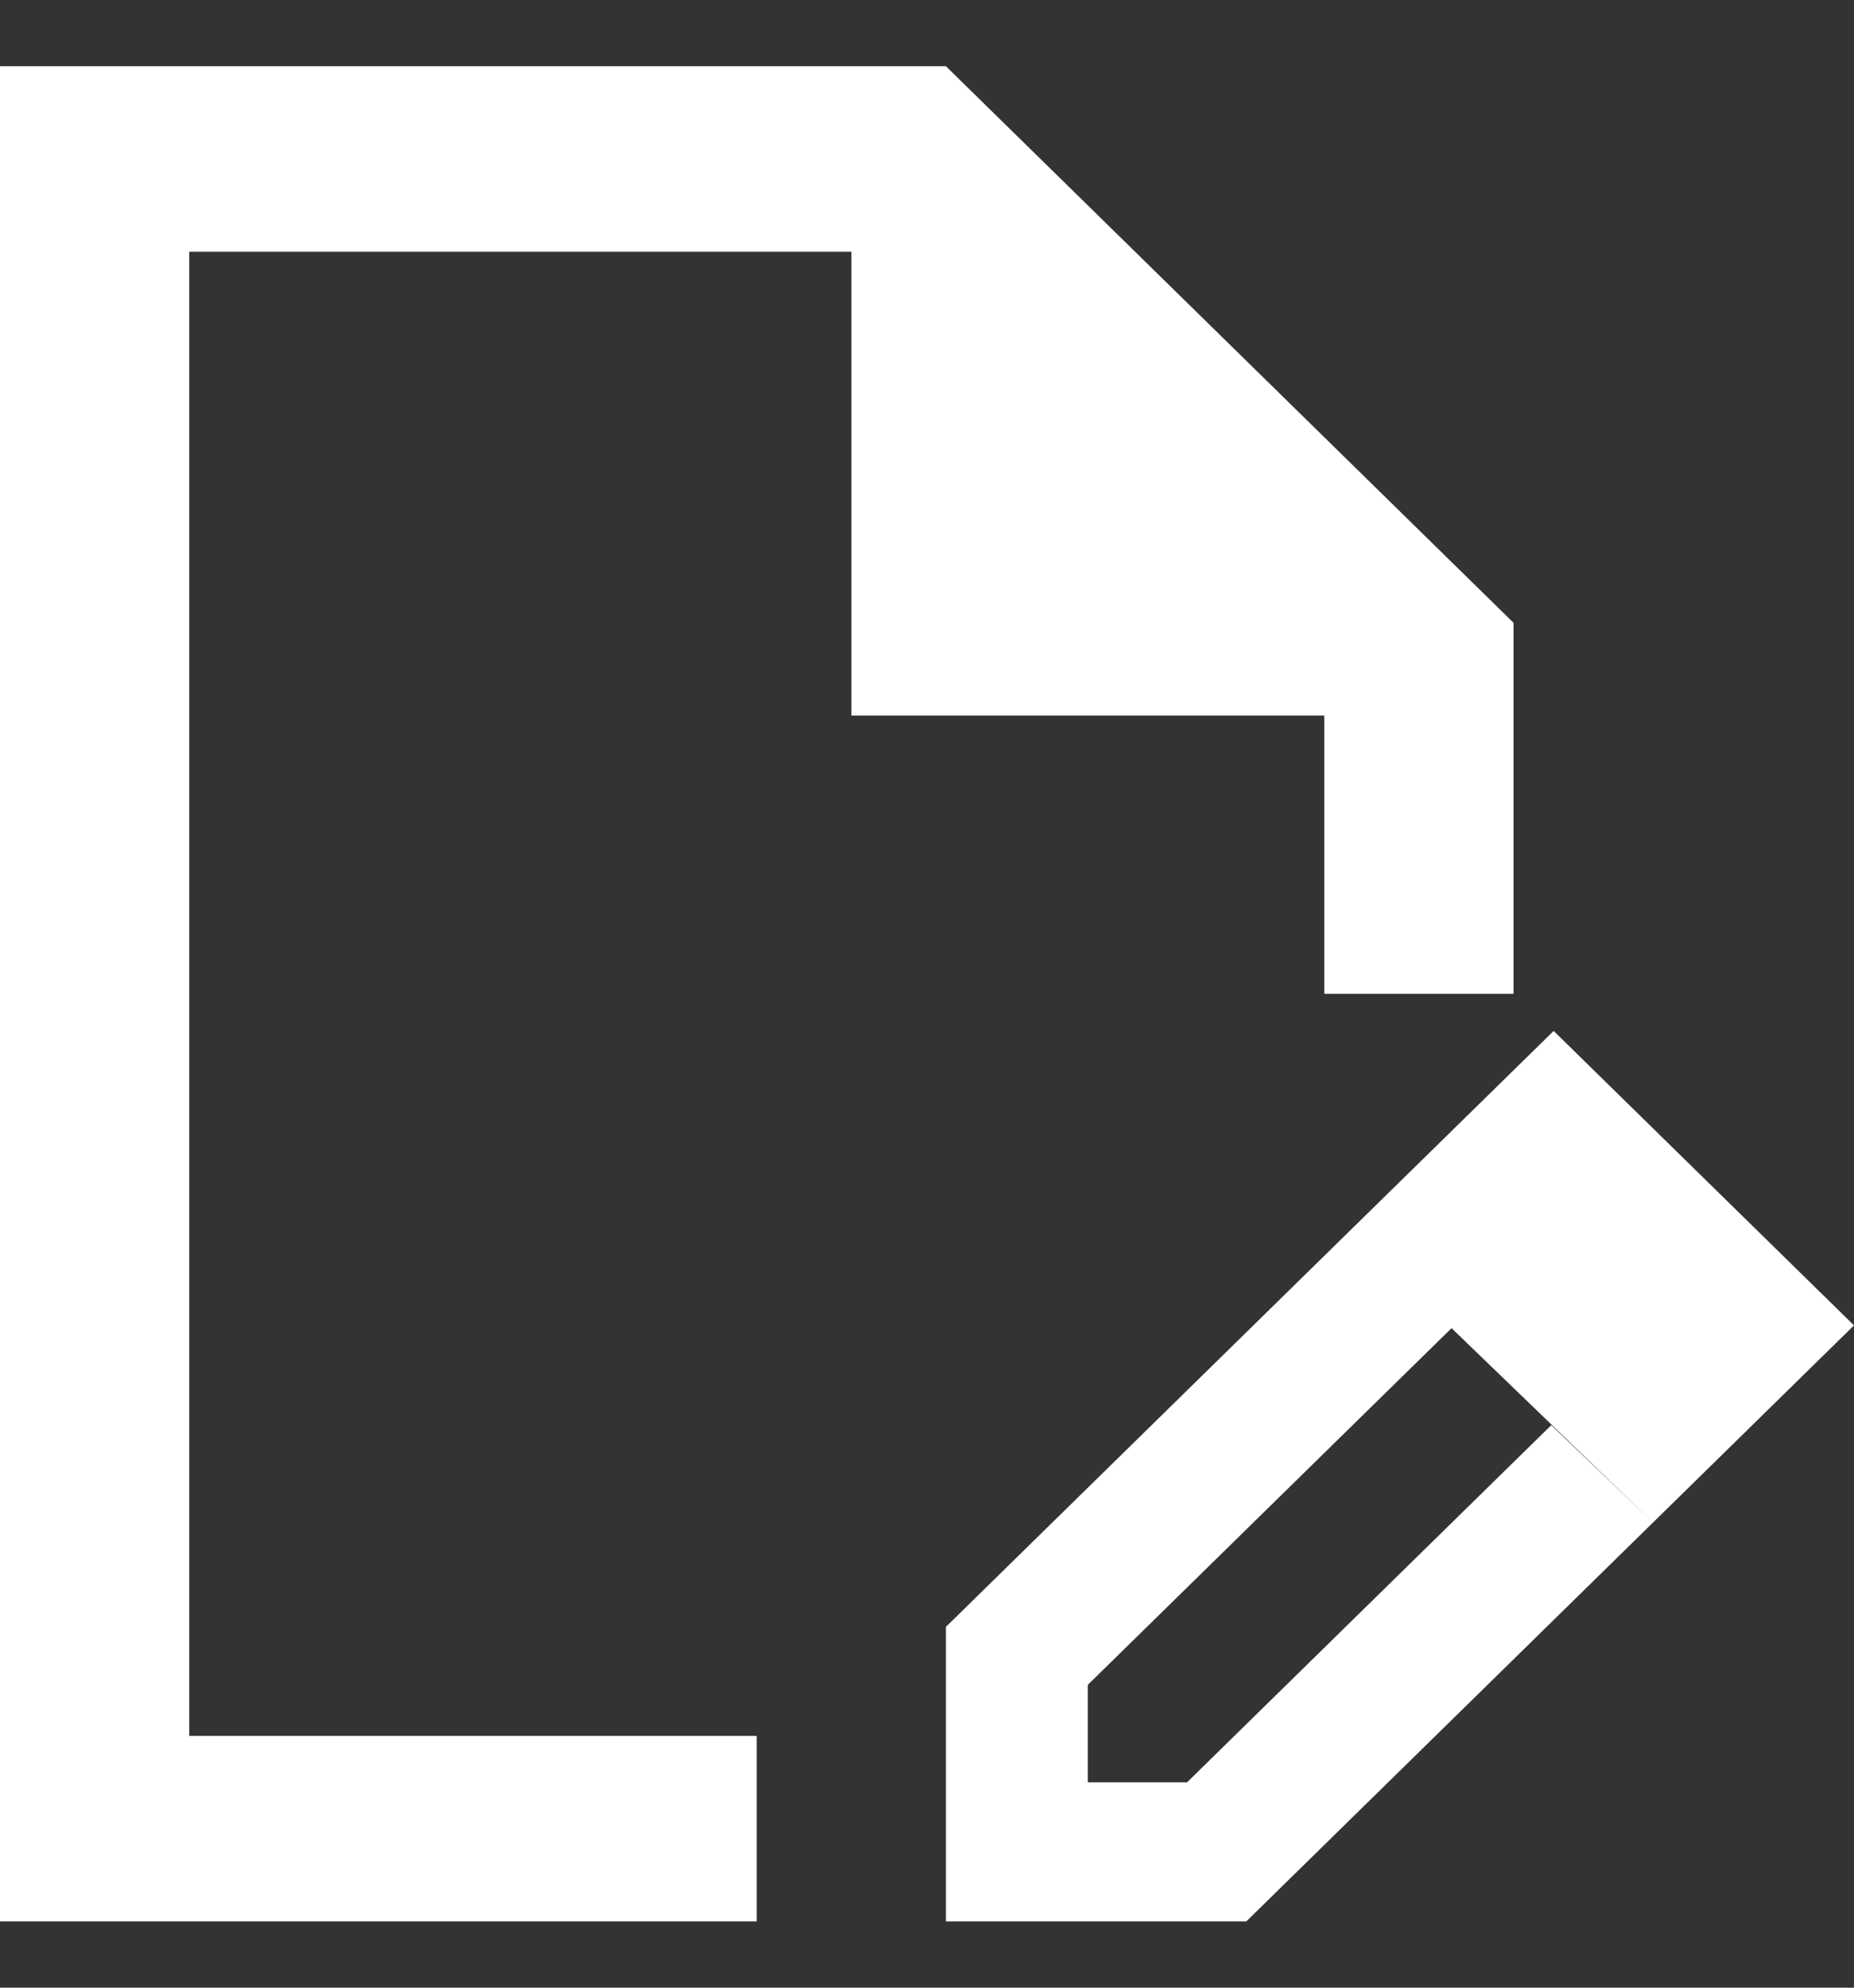 <svg width="14" height="15" viewBox="0 0 14 15" fill="none" xmlns="http://www.w3.org/2000/svg">
<rect x="0" y="0" width="14" height="15" fill="#333333" stroke="none"/>
<path d="M0 14.5V0.5H7.143L11.429 4.7V7.5H10V5.4H6.429V1.9H1.429V13.1H5.714V14.5H0ZM10.196 9.285L10.964 10.02L8.214 12.715V13.45H8.964L11.714 10.755L12.482 11.49L9.411 14.5H7.143V12.277L10.196 9.285ZM12.482 11.49L10.196 9.285L11.732 7.78L14 10.002L12.482 11.49Z" fill="white"/>
</svg>
